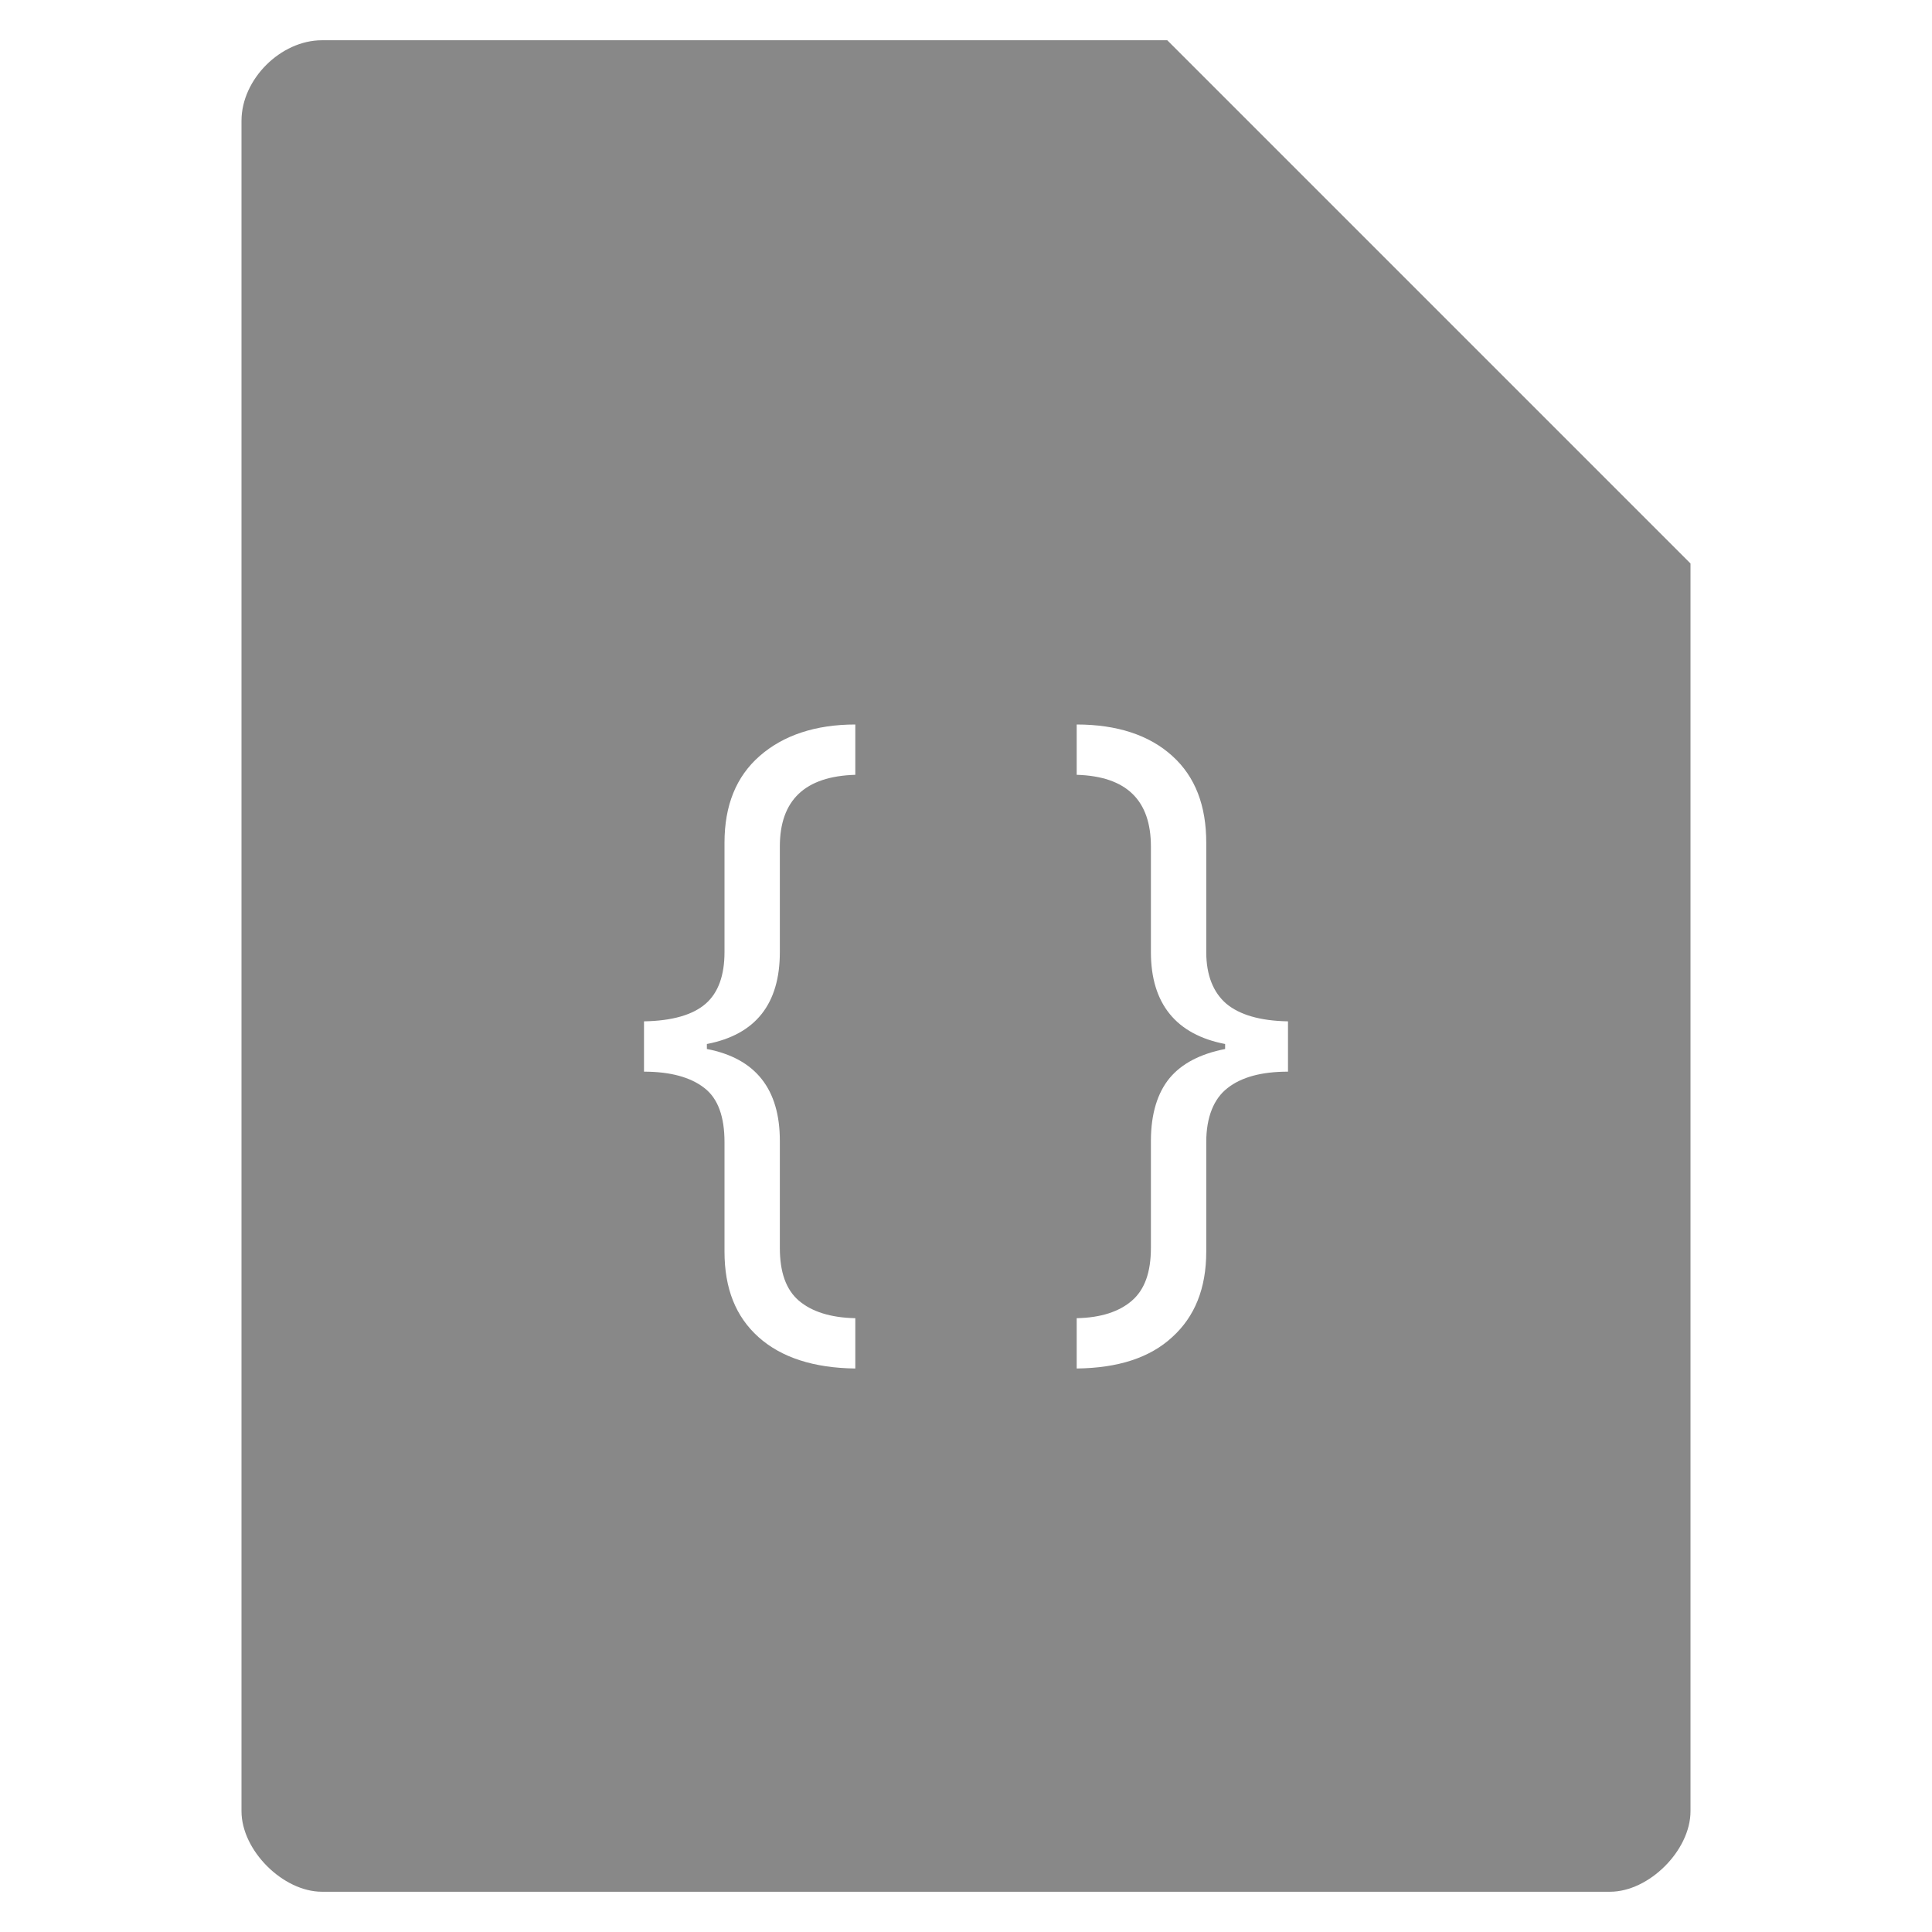 <?xml version="1.0" encoding="UTF-8" standalone="no"?>
<svg
   xmlns:dc="http://purl.org/dc/elements/1.1/"
   xmlns:cc="http://creativecommons.org/ns#"
   xmlns:rdf="http://www.w3.org/1999/02/22-rdf-syntax-ns#"
   xmlns:svg="http://www.w3.org/2000/svg"
   xmlns="http://www.w3.org/2000/svg"
   xmlns:sodipodi="http://sodipodi.sourceforge.net/DTD/sodipodi-0.dtd"
   xmlns:inkscape="http://www.inkscape.org/namespaces/inkscape"
   width="48"
   viewBox="0 0 48 48"
   height="48"
   id="svg2"
   version="1.1"
   inkscape:version="0.48.4 r9939"
   sodipodi:docname="application-script-blank.svg">
  <defs
     id="defs18" />
  <sodipodi:namedview
     pagecolor="#ffffff"
     bordercolor="#666666"
     borderopacity="1"
     objecttolerance="10"
     gridtolerance="10"
     guidetolerance="10"
     inkscape:pageopacity="0"
     inkscape:pageshadow="2"
     inkscape:window-width="640"
     inkscape:window-height="480"
     id="namedview16"
     showgrid="false"
     inkscape:zoom="4.9166667"
     inkscape:cx="24"
     inkscape:cy="24"
     inkscape:window-x="0"
     inkscape:window-y="0"
     inkscape:window-maximized="0"
     inkscape:current-layer="svg2" />
  <path
     style="fill:#888888"
     d="M 8 1 C 6.971 1 6 1.971 6 3 L 6 45 C 6 45.971 7.029 47 8 47 L 40 47 C 40.971 47 42 45.971 42 45 L 42 14 L 29 1 L 8 1 z M 21.25 18 L 21.25 19.25 C 20 19.286 19.375 19.879 19.375 21.031 L 19.375 23.656 C 19.375 24.94 18.775 25.705 17.562 25.938 L 17.562 26.062 C 18.775 26.295 19.375 27.06 19.375 28.344 L 19.375 31 C 19.375 31.609 19.528 32.038 19.844 32.312 C 20.165 32.587 20.636 32.738 21.25 32.75 L 21.25 34 C 20.217 33.988 19.409 33.726 18.844 33.219 C 18.278 32.711 18 32.013 18 31.094 L 18 28.375 C 18 27.754 17.843 27.294 17.5 27.031 C 17.157 26.762 16.652 26.625 16 26.625 L 16 25.375 C 16.707 25.363 17.216 25.212 17.531 24.938 C 17.847 24.663 18 24.23 18 23.656 L 18 20.938 C 18 20.012 18.288 19.295 18.875 18.781 C 19.462 18.268 20.261 18 21.25 18 z M 26.75 18 C 27.75 18 28.554 18.262 29.125 18.781 C 29.701 19.301 29.969 20.024 29.969 20.938 L 29.969 23.656 C 29.969 24.236 30.148 24.663 30.469 24.938 C 30.79 25.206 31.293 25.363 32 25.375 L 32 26.625 C 31.337 26.625 30.843 26.762 30.5 27.031 C 30.157 27.294 29.969 27.754 29.969 28.375 L 29.969 31.094 C 29.969 32.008 29.685 32.711 29.125 33.219 C 28.57 33.732 27.783 33.988 26.75 34 L 26.75 32.75 C 27.353 32.738 27.81 32.587 28.125 32.312 C 28.44 32.038 28.594 31.609 28.594 31 L 28.594 28.344 C 28.594 27.663 28.763 27.14 29.062 26.781 C 29.362 26.423 29.823 26.182 30.438 26.062 L 30.438 25.938 C 29.225 25.705 28.594 24.94 28.594 23.656 L 28.594 21.031 C 28.594 19.879 27.984 19.286 26.75 19.25 L 26.75 18 z "
     id="path4" />
</svg>
